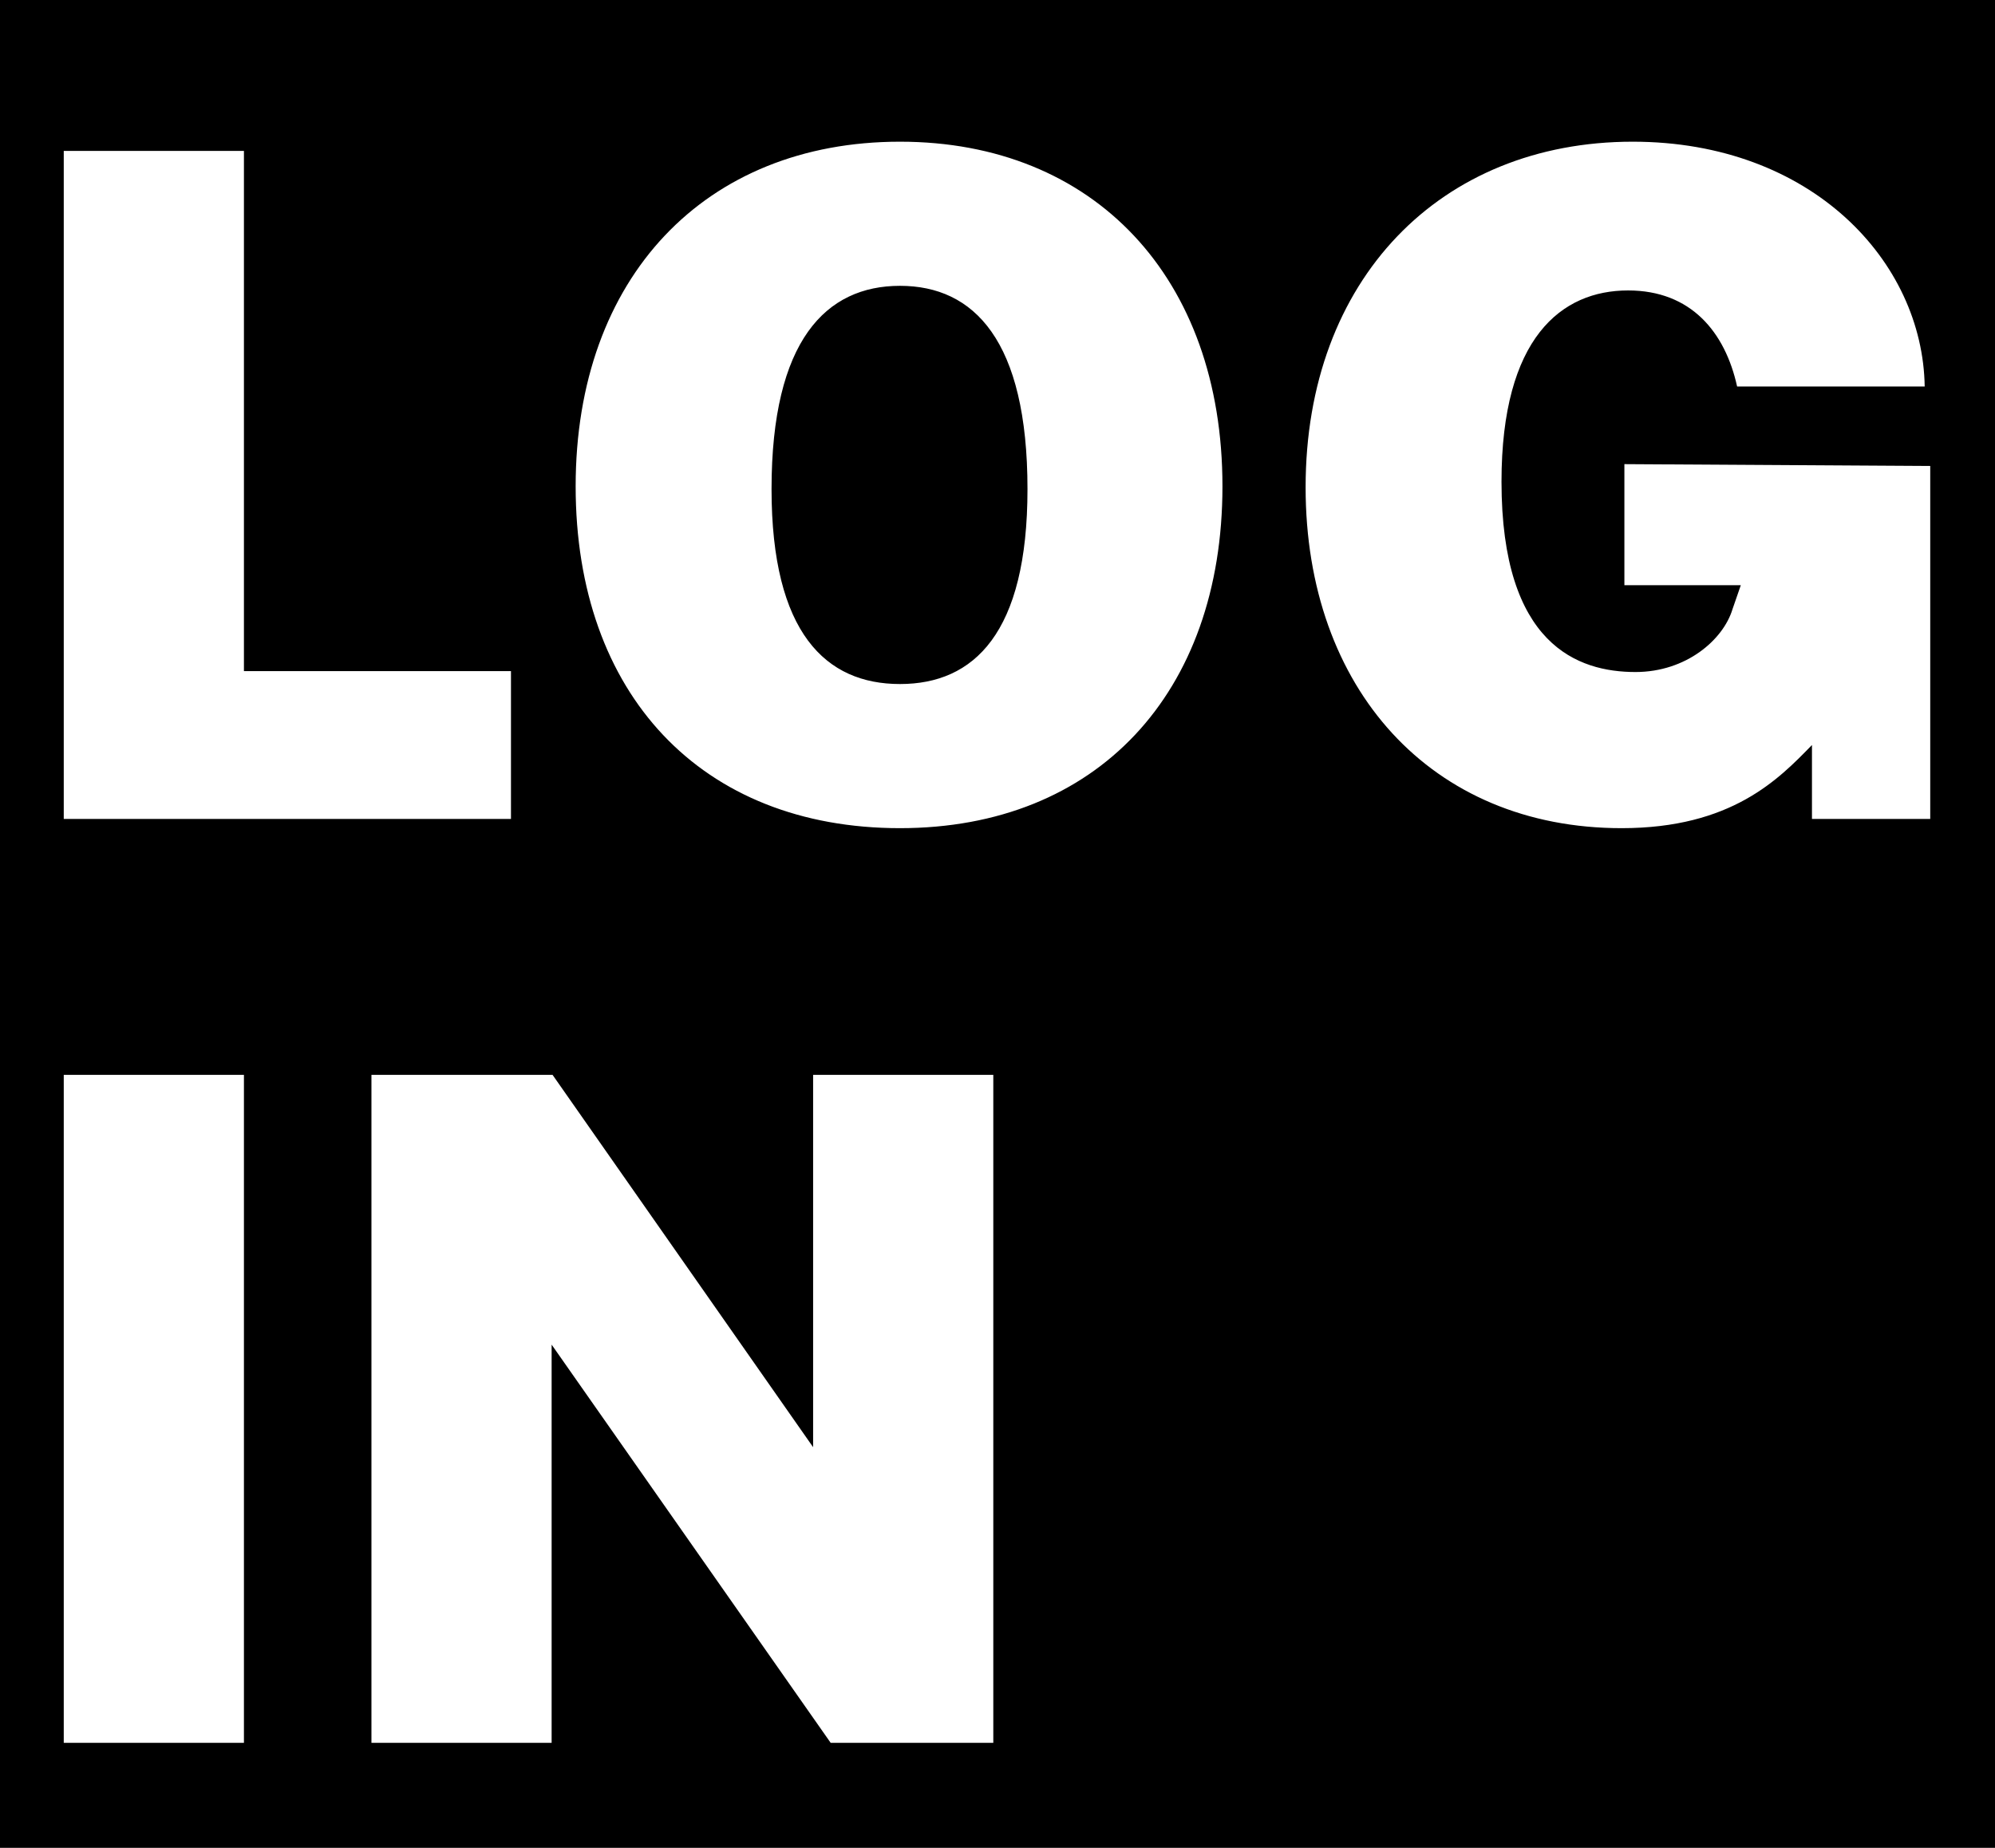<svg width="285px" height="264px" viewBox="0 0 285 264" version="1.1" xmlns="http://www.w3.org/2000/svg" xmlns:xlink="http://www.w3.org/1999/xlink">
    <g id="Page-1" stroke="none" stroke-width="1" fill="none" fill-rule="evenodd">
        <g id="spot-search-copy-8" transform="translate(-65, -88)" fill="#000000">
            <path d="M65,88 L350,88 L350,352 L65,352 L65,88 Z M74.108,109.564 L74.108,205 L137.996,205 L137.996,183.88 L99.848,183.88 L99.848,109.564 L74.108,109.564 Z M193.568,206.32 C221.684,206.32 239.636,187.048 239.636,157.48 C239.636,127.648 221.288,108.244 193.568,108.244 C165.716,108.244 147.236,127.648 147.236,157.48 C147.236,187.18 165.188,206.32 193.568,206.32 Z M193.568,185.728 C183.008,185.728 175.22,178.468 175.22,157.876 C175.22,136.624 183.008,128.836 193.568,128.836 C204.128,128.836 211.784,136.624 211.784,157.876 C211.784,178.468 204.128,185.728 193.568,185.728 Z M296.66,206.32 C312.368,206.32 319.1,199.324 323.852,194.44 L323.852,205 L340.748,205 L340.748,154.576 L297.056,154.312 L297.056,171.604 L313.688,171.604 L312.5,175.036 C311.18,179.392 305.9,184.012 298.64,184.012 C290.456,184.012 279.5,180.184 279.5,156.82 C279.5,136.228 288.08,129.496 297.584,129.496 C306.56,129.496 311.444,135.436 313.16,143.224 L339.956,143.224 C339.692,125.404 323.852,108.244 298.244,108.244 C270.788,108.244 251.516,127.912 251.516,157.612 C251.516,186.388 269.468,206.32 296.66,206.32 Z M74.108,241.564 L74.108,337 L99.848,337 L99.848,241.564 L74.108,241.564 Z M181.16,241.564 L181.16,294.76 L143.936,241.564 L118.064,241.564 L118.064,337 L143.804,337 L143.804,280.108 L183.668,337 L206.9,337 L206.9,241.564 L181.16,241.564 Z" id="Combined-Shape"></path>
        </g>
    </g>
</svg>
